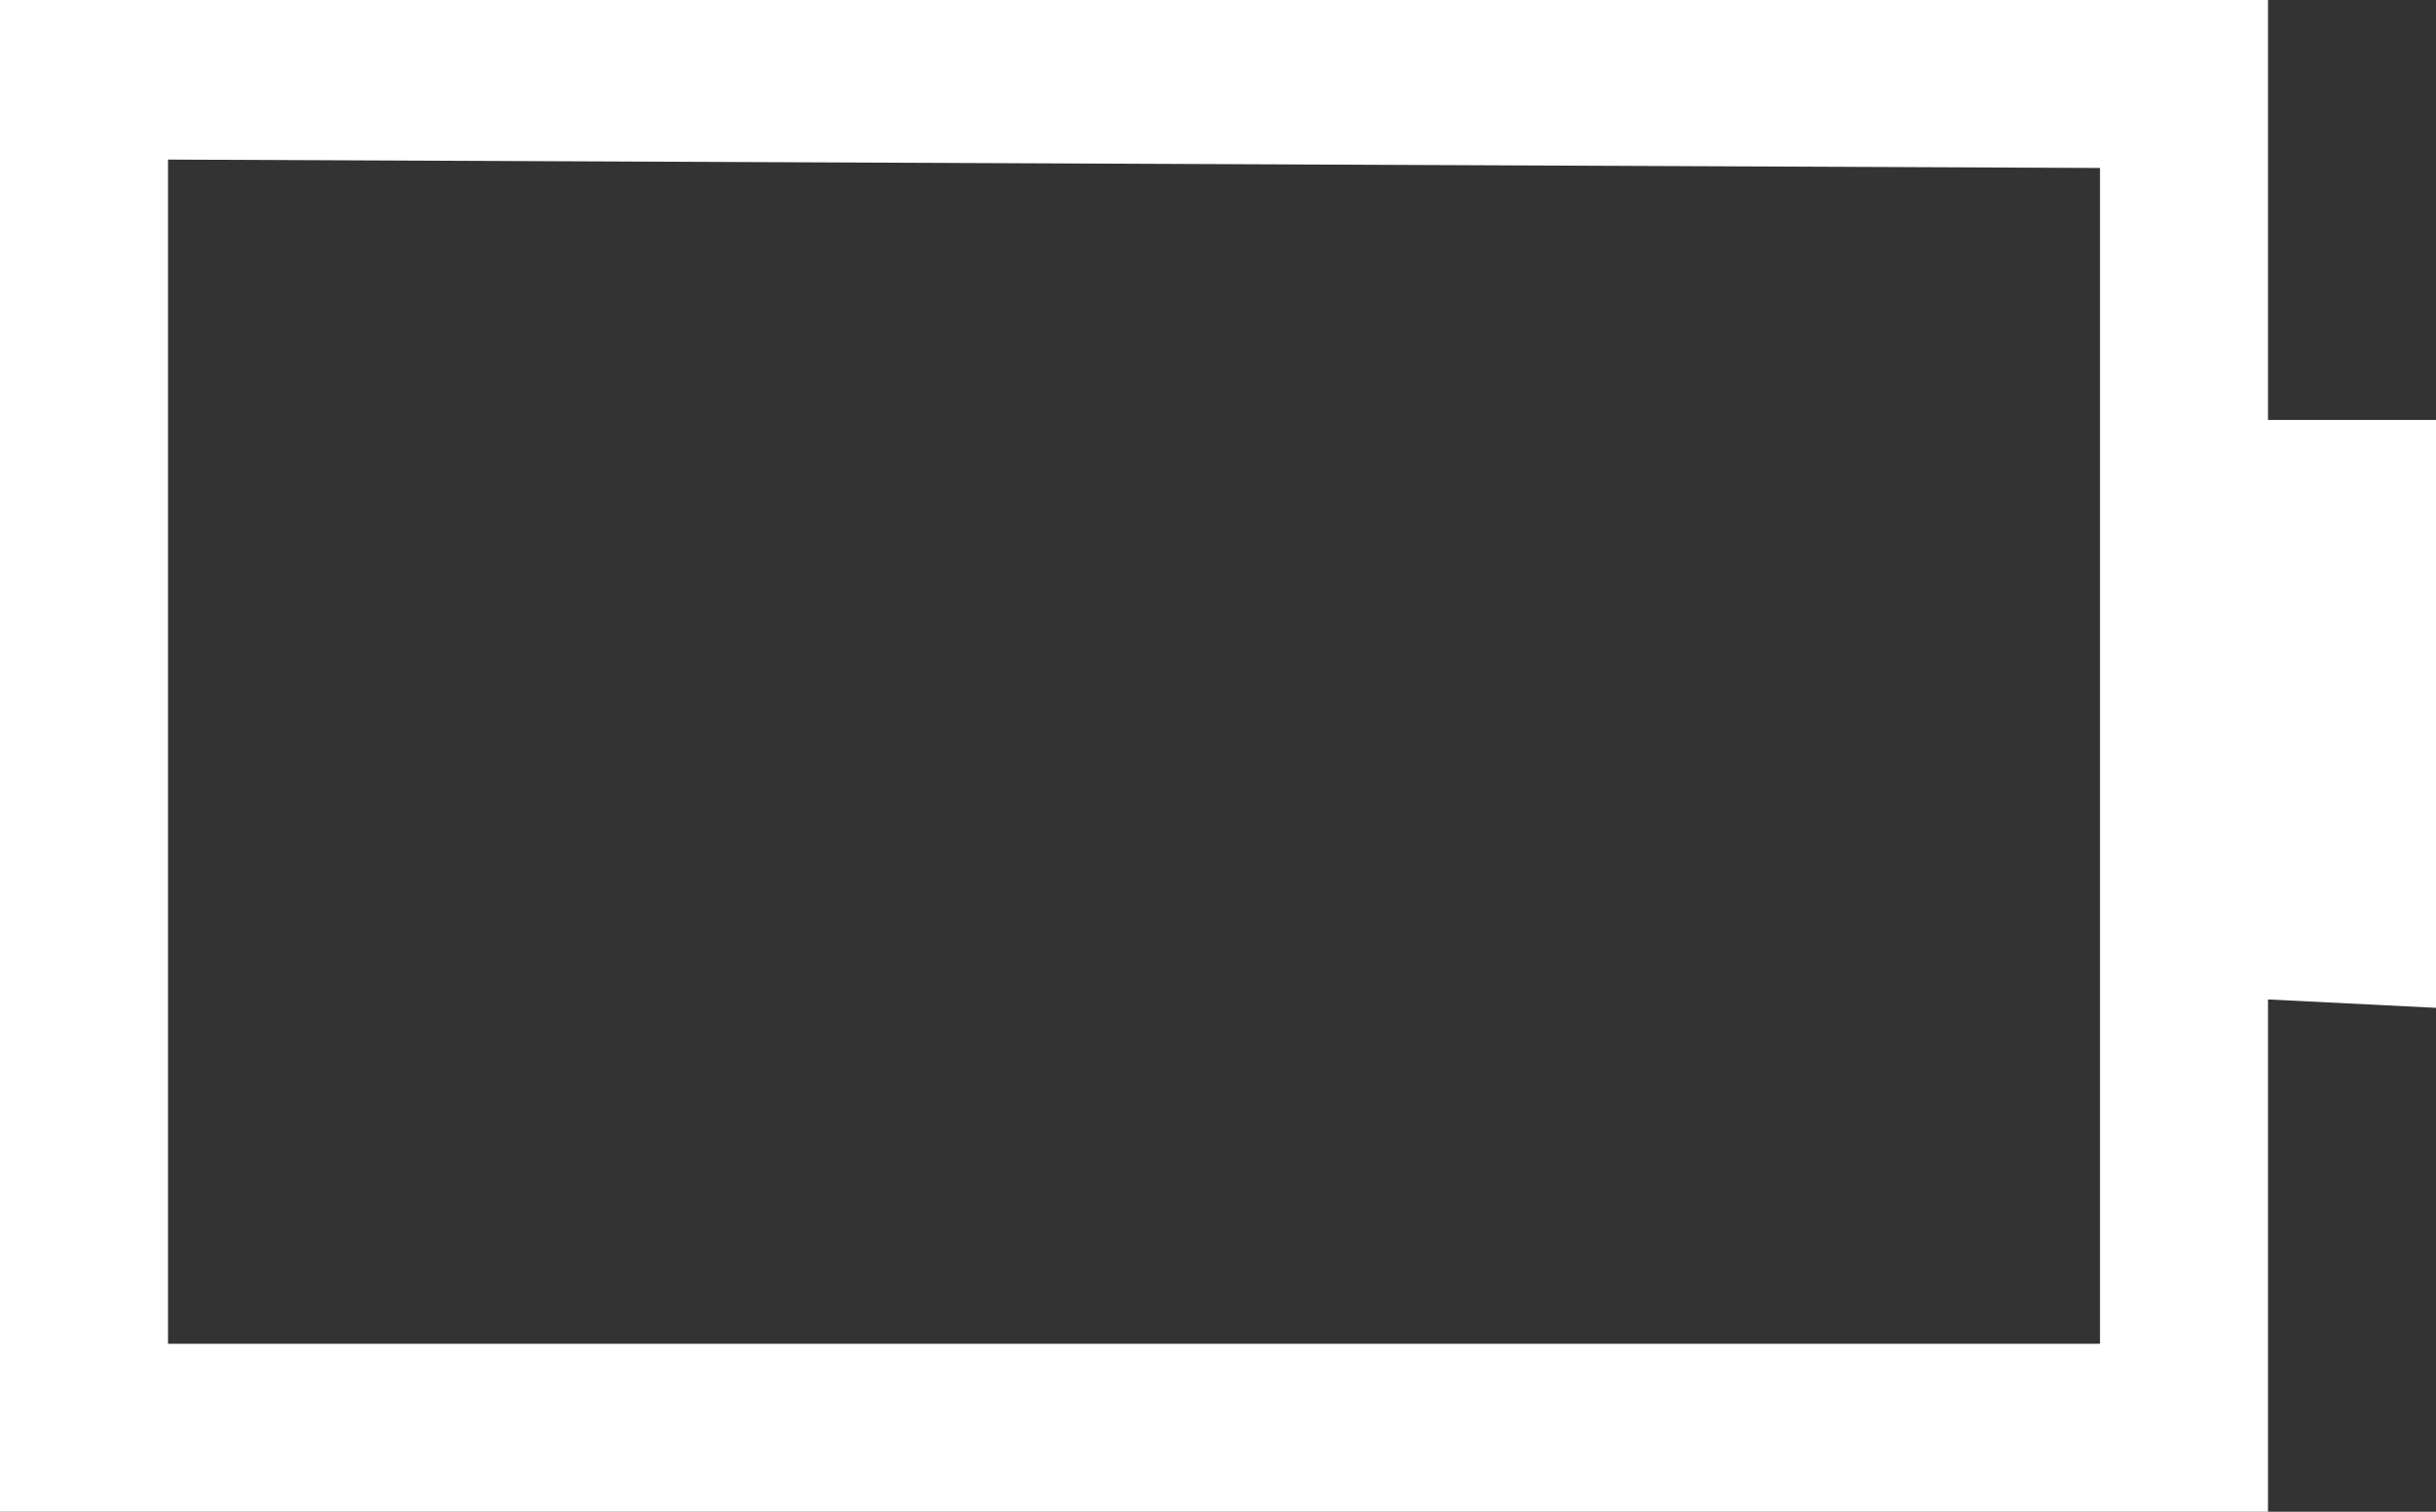 <?xml version="1.0" encoding="iso-8859-1"?>
<!-- Generator: Adobe Illustrator 14.0.0, SVG Export Plug-In . SVG Version: 6.00 Build 43363)  -->
<!DOCTYPE svg PUBLIC "-//W3C//DTD SVG 1.1//EN" "http://www.w3.org/Graphics/SVG/1.1/DTD/svg11.dtd">
<svg version="1.1" id="icon-s-status-battery-verylow-layer"
	 xmlns="http://www.w3.org/2000/svg" xmlns:xlink="http://www.w3.org/1999/xlink" x="0px" y="0px" width="29px" height="18px"
	 viewBox="0 0 29 18" style="enable-background:new 0 0 29 18;" xml:space="preserve">
<rect x="0" y="0" width="29" height="18" fill="#333333" stroke="none"/>
<g id="icon-s-status-battery-verylow">
	<rect style="fill:none;" width="29" height="18"/>
	<path style="fill:#FFFFFF;" d="M27,11.9l2,0.1V5h-2V0H0v18h27V11.9z M2,1.9L25,2v14H2V1.9z"/>
</g>
</svg>
